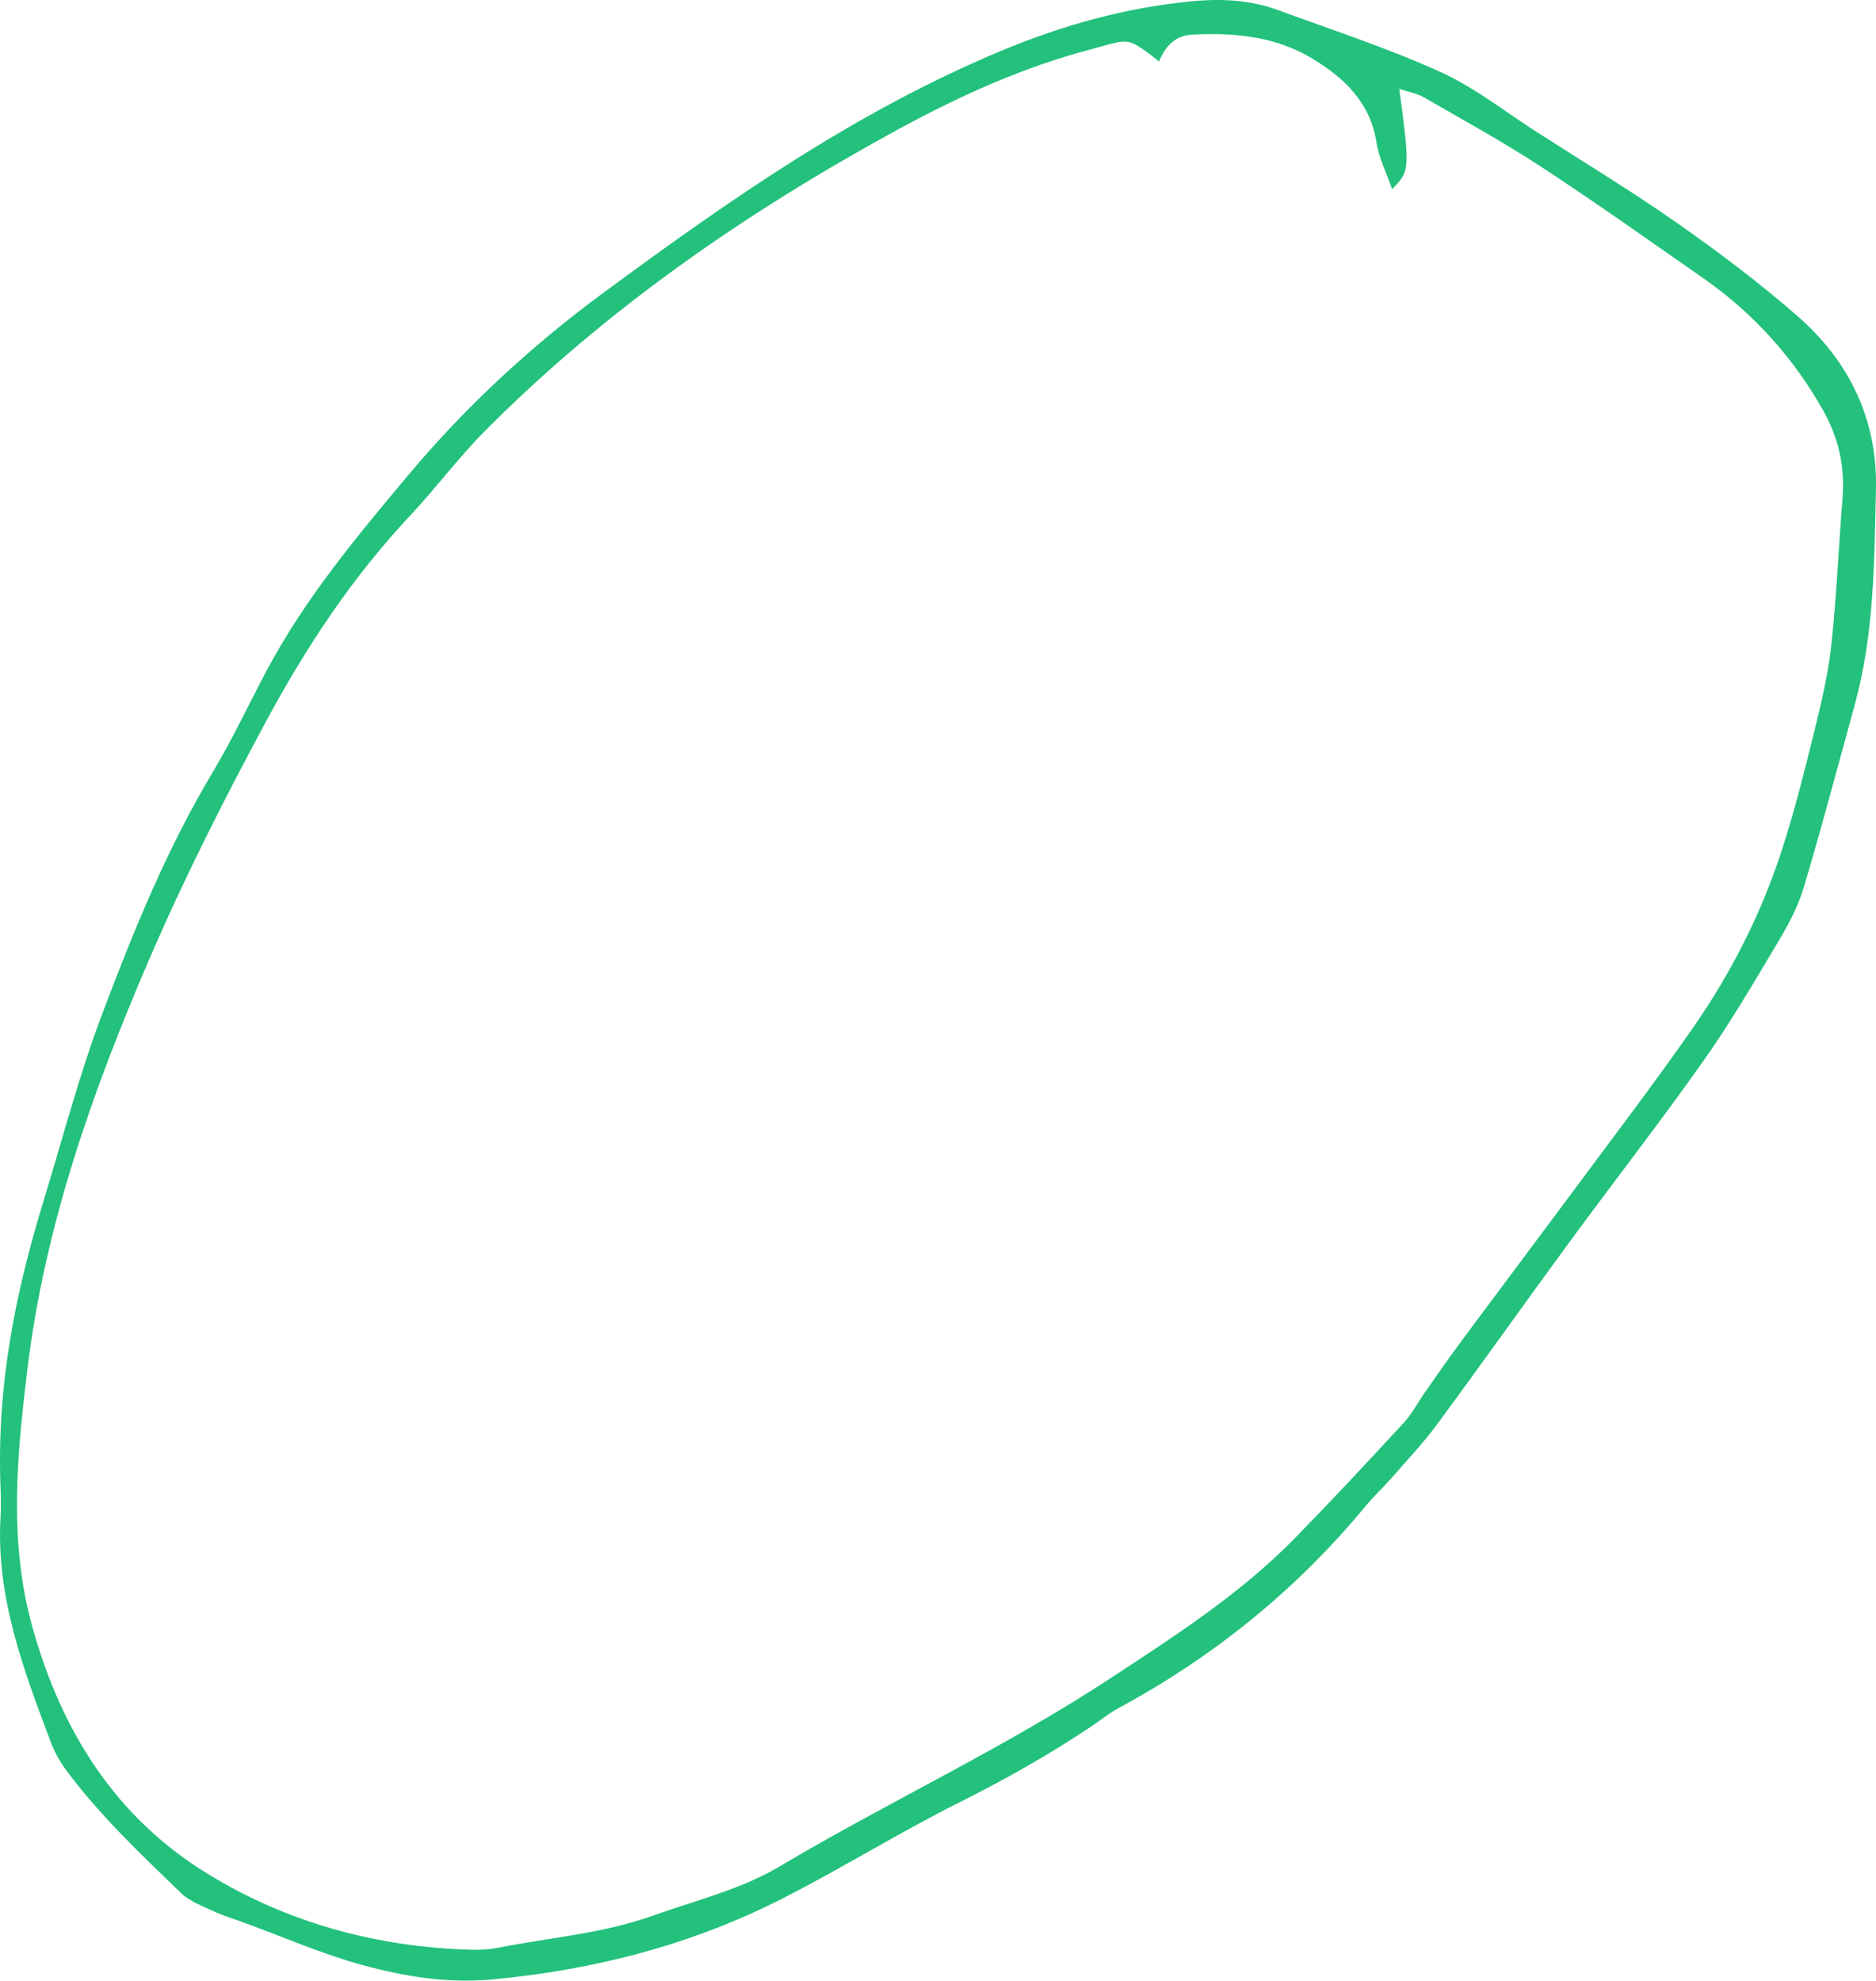 <svg xmlns="http://www.w3.org/2000/svg" width="215" height="227" viewBox="0 0 215 227">
  <path fill="#23C17C" fill-rule="evenodd" d="M132.837,7.046 C130.113,4.882 129.516,4.586 128.094,4.849 C127.076,5.038 126.086,5.371 125.08,5.637 C117.194,7.704 109.839,11.057 102.718,14.945 C85.504,24.347 69.488,35.411 55.614,49.356 C52.543,52.441 49.931,55.975 46.948,59.156 C40.354,66.186 35.077,74.168 30.545,82.579 C25.721,91.528 21.114,100.633 17.095,109.965 C10.602,125.037 5.127,140.496 3.142,156.92 C1.947,166.79 0.962,176.618 3.723,186.509 C7.049,198.426 13.217,208.267 23.802,214.759 C32.975,220.384 43.195,223.159 54.012,223.459 C55.046,223.49 56.109,223.425 57.122,223.225 C63.021,222.052 69.082,221.607 74.791,219.563 C79.675,217.812 84.887,216.559 89.278,213.95 C101.785,206.517 115.016,200.382 127.206,192.382 C134.694,187.466 142.198,182.647 148.483,176.205 C152.676,171.906 156.776,167.513 160.847,163.097 C161.823,162.038 162.508,160.712 163.342,159.521 C164.654,157.653 165.946,155.77 167.306,153.939 C171.374,148.449 175.489,142.993 179.558,137.502 C184.368,131.013 189.278,124.592 193.904,117.97 C198.316,111.653 201.824,104.8 204.202,97.455 C205.674,92.917 206.833,88.269 207.974,83.635 C208.768,80.415 209.536,77.153 209.888,73.861 C210.487,68.29 210.714,62.677 211.164,57.083 C211.459,53.442 210.69,50.105 208.878,46.922 C205.424,40.851 200.858,35.819 195.133,31.832 C188.994,27.559 182.894,23.221 176.635,19.124 C172.291,16.279 167.725,13.775 163.222,11.179 C162.407,10.708 161.42,10.537 160.367,10.18 C161.599,19.546 161.599,19.546 159.542,21.686 C158.883,19.772 158.028,18.107 157.758,16.357 C157.052,11.793 154.137,8.997 150.486,6.765 C146.232,4.162 141.487,3.717 136.637,3.97 C134.827,4.066 133.618,5.111 132.837,7.046 M0.076,170.86 C-0.447,158.876 1.775,148.134 5.015,137.554 C7.2,130.41 9.088,123.148 11.724,116.171 C15.313,106.667 19.145,97.237 24.403,88.459 C26.635,84.735 28.479,80.779 30.516,76.935 C34.928,68.615 40.919,61.447 46.941,54.272 C53.533,46.42 61.05,39.525 69.241,33.489 C83.613,22.896 98.246,12.674 114.915,5.754 C121.913,2.849 129.045,0.872 136.551,0.149 C139.898,-0.174 143.234,-0.028 146.422,1.14 C152.66,3.429 159.005,5.499 165.048,8.232 C168.978,10.011 172.463,12.784 176.135,15.137 C181.524,18.594 187.015,21.918 192.255,25.593 C197.006,28.922 201.668,32.435 206.033,36.251 C211.941,41.413 215.17,48.097 214.993,56.014 C214.808,64.303 214.798,72.644 212.571,80.742 C210.649,87.741 208.792,94.766 206.718,101.72 C206.08,103.869 204.989,105.923 203.832,107.861 C201.069,112.49 198.345,117.169 195.237,121.567 C190.203,128.688 184.84,135.58 179.678,142.615 C174.646,149.476 169.733,156.423 164.68,163.266 C163.084,165.43 161.219,167.396 159.448,169.427 C158.495,170.519 157.419,171.5 156.497,172.616 C148.589,182.202 139.111,189.861 128.183,195.768 C127.091,196.358 126.117,197.162 125.08,197.856 C120.241,201.097 115.194,203.95 109.969,206.561 C103.095,209.997 96.55,214.083 89.703,217.573 C79.219,222.915 67.993,225.805 56.281,226.871 C51.225,227.331 46.269,226.512 41.468,225.193 C36.882,223.935 32.48,222 27.998,220.364 C26.836,219.937 25.643,219.586 24.528,219.066 C23.221,218.455 21.752,217.932 20.749,216.964 C16.141,212.507 11.466,208.096 7.622,202.928 C6.885,201.94 6.252,200.816 5.817,199.661 C2.668,191.305 -0.491,182.941 0.066,173.755 C0.142,172.514 0.076,171.268 0.076,170.86"/>
</svg>
